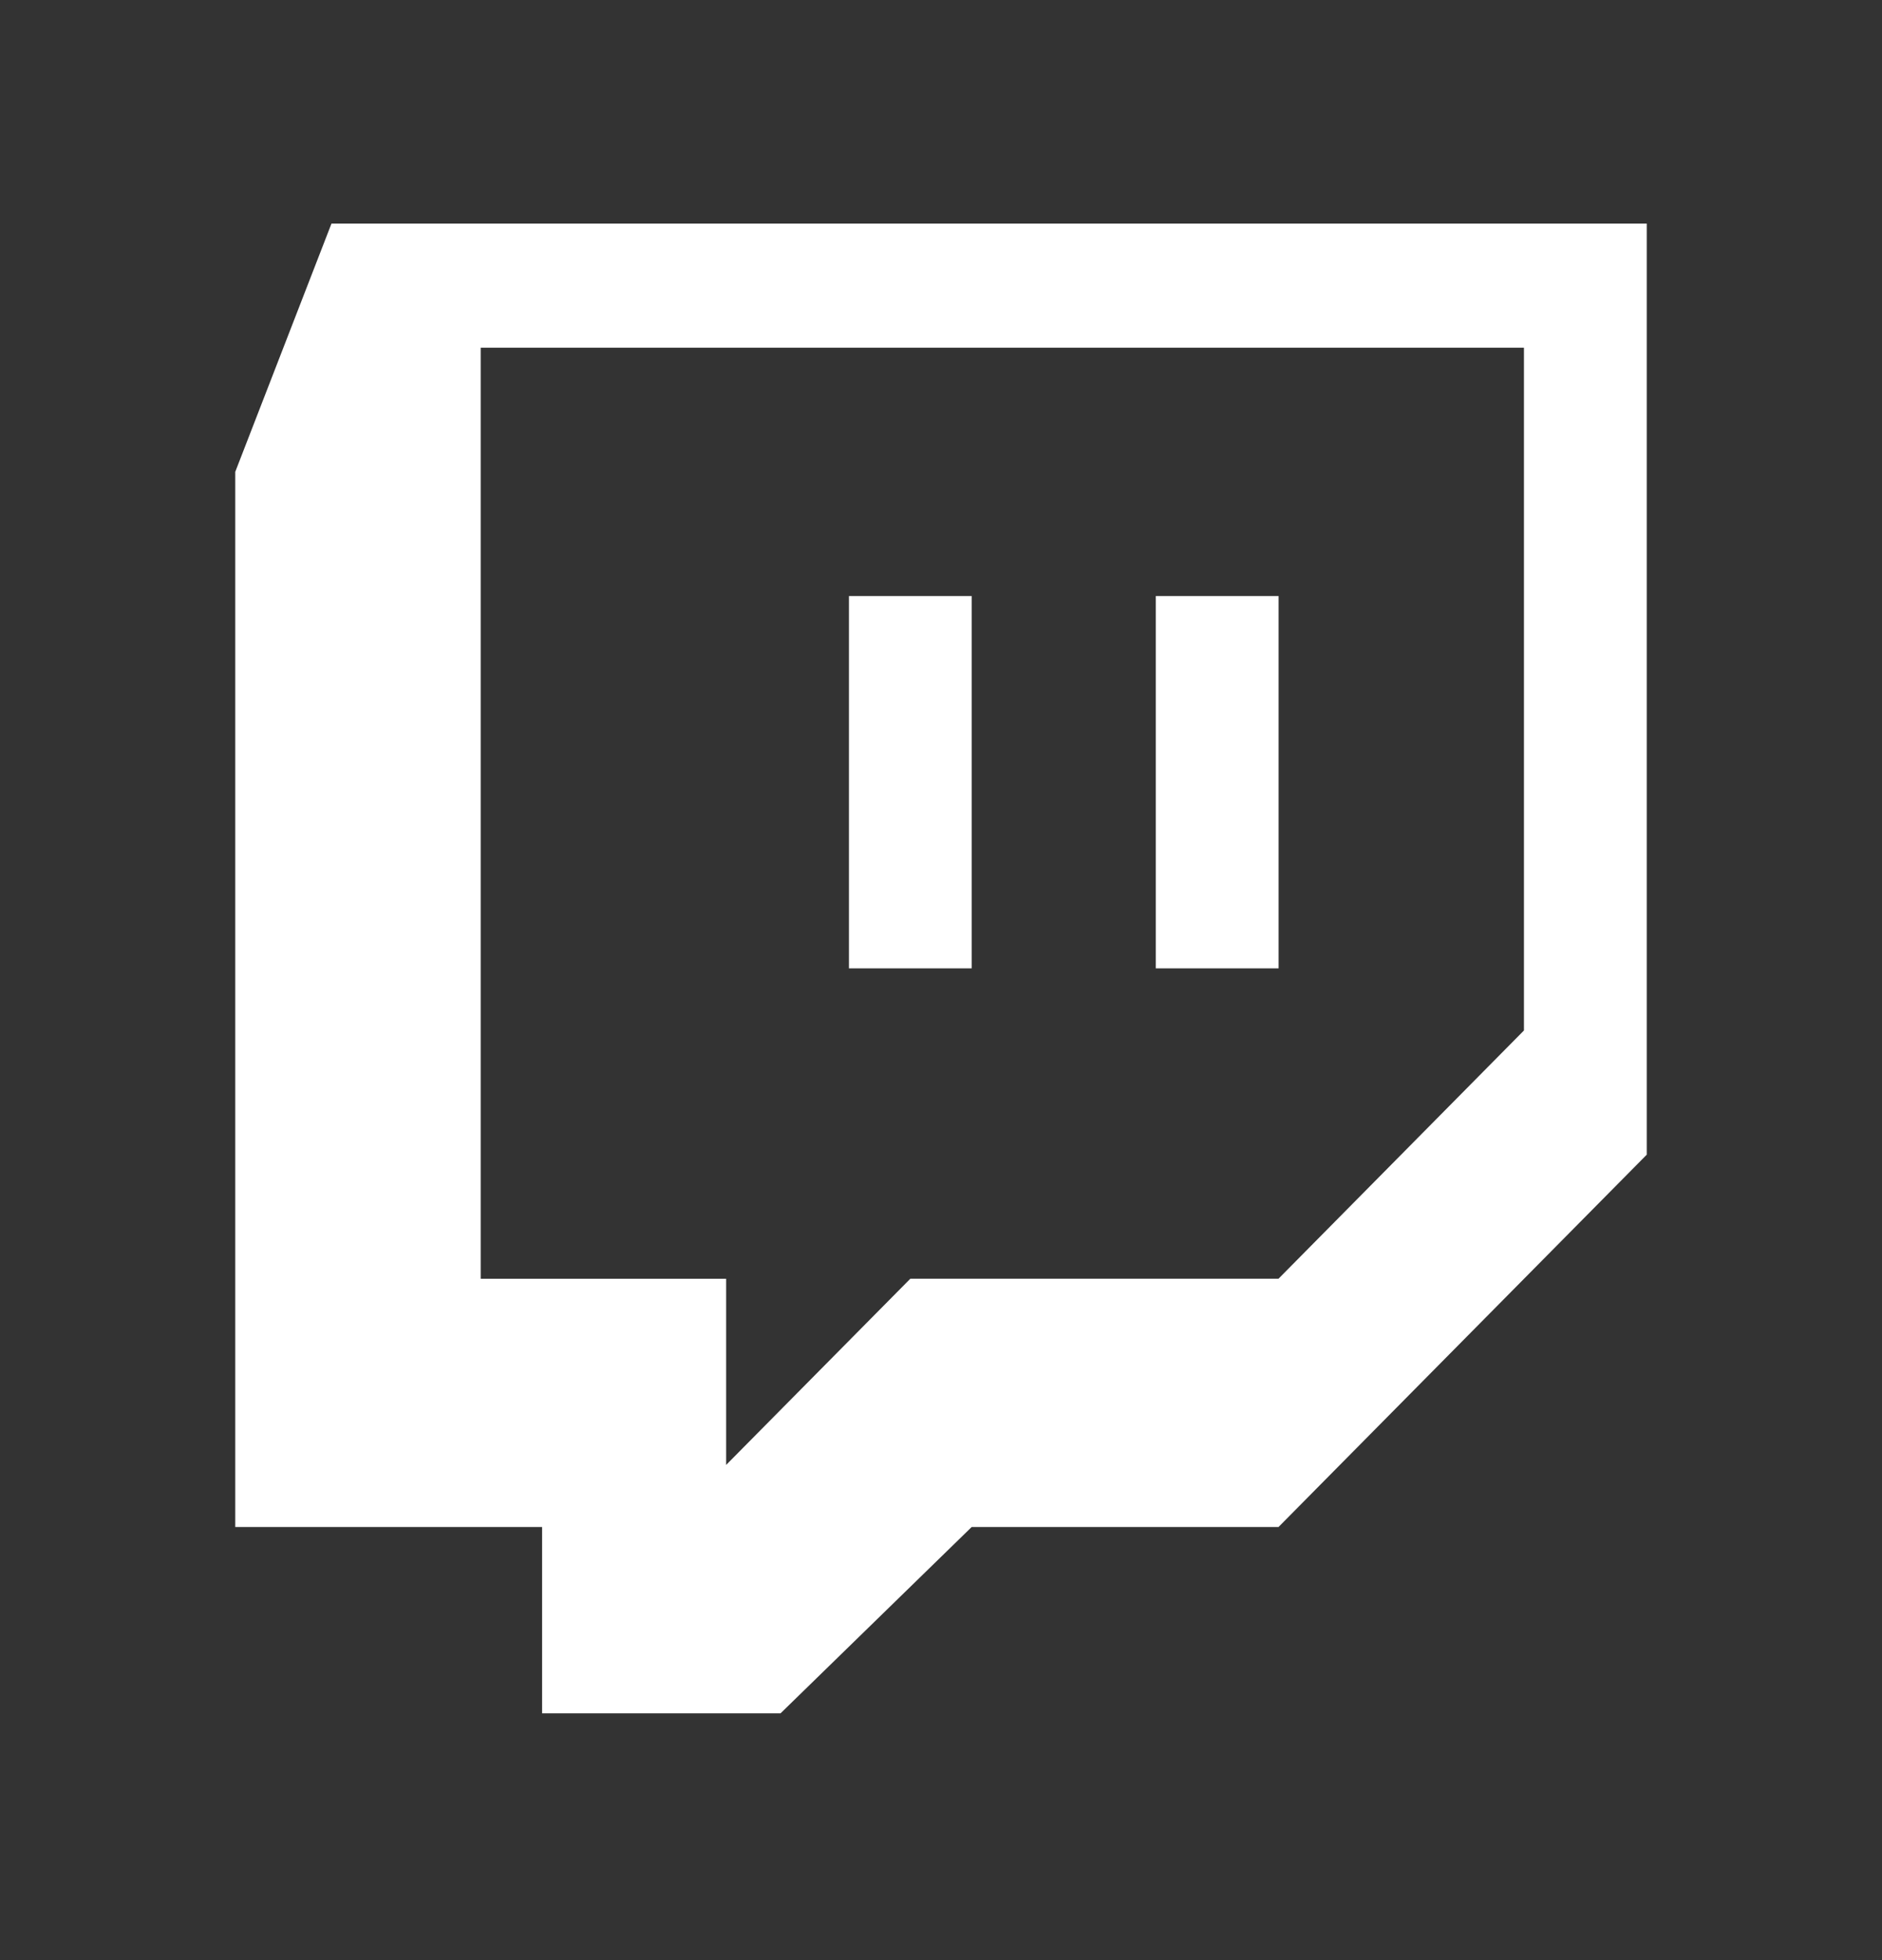<svg width="24" height="25" viewBox="0 0 24 25" fill="none" xmlns="http://www.w3.org/2000/svg">
<rect x="0" y="0" width="24" height="25" fill="#333333" stroke="none"/>
<path d="M21 2.852V14.727L16.304 19.476H12.391L9.954 21.852H6.913V19.476H3V6.018L4.227 2.852H21ZM19.435 4.435H6.13V16.31H9.26V18.684L11.609 16.309H16.304L19.434 13.143V4.435H19.435ZM16.305 7.601V12.351H14.739V7.602H16.304L16.305 7.601ZM12.391 7.601V12.351H10.826V7.602H12.391V7.601Z" fill="white"/>
</svg>
